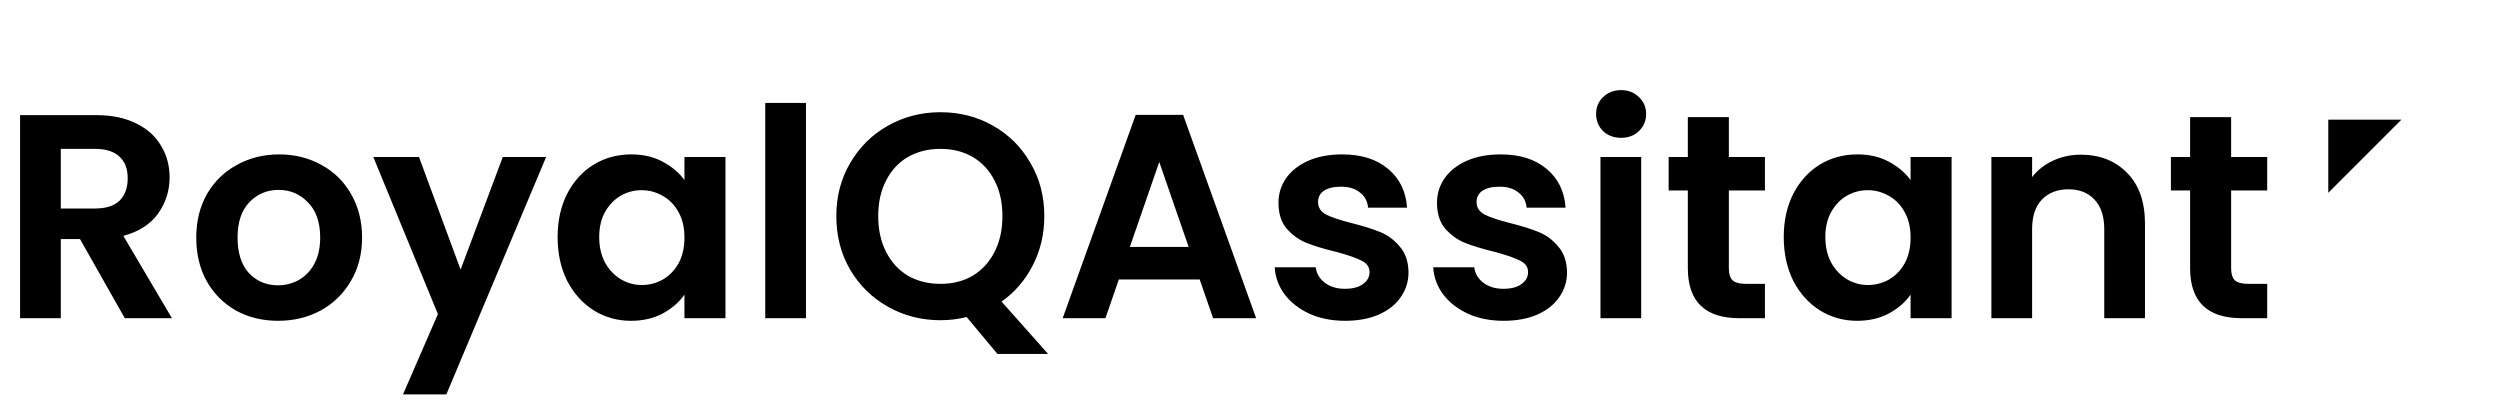 <svg width="275" height="44" viewBox="0 0 275 44" fill="none" xmlns="http://www.w3.org/2000/svg">
<path d="M13.728 35L8.8 26.296H6.688V35H2.208V12.664H10.592C12.32 12.664 13.792 12.973 15.008 13.592C16.224 14.189 17.131 15.011 17.728 16.056C18.347 17.08 18.656 18.232 18.656 19.512C18.656 20.984 18.229 22.317 17.376 23.512C16.523 24.685 15.253 25.496 13.568 25.944L18.912 35H13.728ZM6.688 22.936H10.432C11.648 22.936 12.555 22.648 13.152 22.072C13.749 21.475 14.048 20.653 14.048 19.608C14.048 18.584 13.749 17.795 13.152 17.24C12.555 16.664 11.648 16.376 10.432 16.376H6.688V22.936ZM30.58 35.288C28.873 35.288 27.337 34.915 25.972 34.168C24.607 33.4 23.529 32.323 22.74 30.936C21.972 29.549 21.588 27.949 21.588 26.136C21.588 24.323 21.983 22.723 22.772 21.336C23.583 19.949 24.681 18.883 26.068 18.136C27.455 17.368 29.001 16.984 30.708 16.984C32.415 16.984 33.961 17.368 35.348 18.136C36.735 18.883 37.823 19.949 38.612 21.336C39.423 22.723 39.828 24.323 39.828 26.136C39.828 27.949 39.412 29.549 38.58 30.936C37.769 32.323 36.66 33.4 35.252 34.168C33.865 34.915 32.308 35.288 30.58 35.288ZM30.58 31.384C31.391 31.384 32.148 31.192 32.852 30.808C33.577 30.403 34.153 29.805 34.58 29.016C35.007 28.227 35.22 27.267 35.22 26.136C35.22 24.451 34.772 23.16 33.876 22.264C33.001 21.347 31.924 20.888 30.644 20.888C29.364 20.888 28.287 21.347 27.412 22.264C26.559 23.16 26.132 24.451 26.132 26.136C26.132 27.821 26.548 29.123 27.38 30.04C28.233 30.936 29.3 31.384 30.58 31.384ZM60.074 17.272L49.098 43.384H44.33L48.17 34.552L41.066 17.272H46.09L50.666 29.656L55.306 17.272H60.074ZM61.337 26.072C61.337 24.28 61.689 22.691 62.393 21.304C63.119 19.917 64.089 18.851 65.305 18.104C66.543 17.357 67.919 16.984 69.433 16.984C70.756 16.984 71.908 17.251 72.889 17.784C73.892 18.317 74.692 18.989 75.289 19.8V17.272H79.801V35H75.289V32.408C74.713 33.24 73.913 33.933 72.889 34.488C71.887 35.021 70.724 35.288 69.401 35.288C67.908 35.288 66.543 34.904 65.305 34.136C64.089 33.368 63.119 32.291 62.393 30.904C61.689 29.496 61.337 27.885 61.337 26.072ZM75.289 26.136C75.289 25.048 75.076 24.12 74.649 23.352C74.223 22.563 73.647 21.965 72.921 21.56C72.196 21.133 71.417 20.92 70.585 20.92C69.753 20.92 68.985 21.123 68.281 21.528C67.577 21.933 67.001 22.531 66.553 23.32C66.127 24.088 65.913 25.005 65.913 26.072C65.913 27.139 66.127 28.077 66.553 28.888C67.001 29.677 67.577 30.285 68.281 30.712C69.007 31.139 69.775 31.352 70.585 31.352C71.417 31.352 72.196 31.149 72.921 30.744C73.647 30.317 74.223 29.72 74.649 28.952C75.076 28.163 75.289 27.224 75.289 26.136ZM88.657 11.32V35H84.177V11.32H88.657ZM109.723 38.936L106.331 34.872C105.392 35.107 104.432 35.224 103.451 35.224C101.36 35.224 99.44 34.733 97.691 33.752C95.942 32.771 94.555 31.416 93.531 29.688C92.507 27.939 91.995 25.965 91.995 23.768C91.995 21.592 92.507 19.64 93.531 17.912C94.555 16.163 95.942 14.797 97.691 13.816C99.44 12.835 101.36 12.344 103.451 12.344C105.563 12.344 107.483 12.835 109.211 13.816C110.96 14.797 112.336 16.163 113.339 17.912C114.363 19.64 114.875 21.592 114.875 23.768C114.875 25.752 114.448 27.565 113.595 29.208C112.763 30.829 111.622 32.152 110.171 33.176L115.291 38.936H109.723ZM96.603 23.768C96.603 25.261 96.891 26.573 97.467 27.704C98.043 28.835 98.843 29.709 99.867 30.328C100.912 30.925 102.107 31.224 103.451 31.224C104.795 31.224 105.979 30.925 107.003 30.328C108.027 29.709 108.827 28.835 109.403 27.704C109.979 26.573 110.267 25.261 110.267 23.768C110.267 22.275 109.979 20.973 109.403 19.864C108.827 18.733 108.027 17.869 107.003 17.272C105.979 16.675 104.795 16.376 103.451 16.376C102.107 16.376 100.912 16.675 99.867 17.272C98.843 17.869 98.043 18.733 97.467 19.864C96.891 20.973 96.603 22.275 96.603 23.768ZM131.967 30.744H123.071L121.599 35H116.895L124.927 12.632H130.143L138.175 35H133.439L131.967 30.744ZM130.751 27.16L127.519 17.816L124.286 27.16H130.751ZM147.961 35.288C146.51 35.288 145.209 35.032 144.057 34.52C142.905 33.987 141.987 33.272 141.305 32.376C140.643 31.48 140.281 30.488 140.217 29.4H144.729C144.814 30.083 145.145 30.648 145.721 31.096C146.318 31.544 147.054 31.768 147.929 31.768C148.782 31.768 149.443 31.597 149.913 31.256C150.403 30.915 150.649 30.477 150.649 29.944C150.649 29.368 150.35 28.941 149.753 28.664C149.177 28.365 148.249 28.045 146.969 27.704C145.646 27.384 144.558 27.053 143.705 26.712C142.873 26.371 142.147 25.848 141.529 25.144C140.931 24.44 140.633 23.491 140.633 22.296C140.633 21.315 140.91 20.419 141.465 19.608C142.041 18.797 142.851 18.157 143.897 17.688C144.963 17.219 146.211 16.984 147.641 16.984C149.753 16.984 151.438 17.517 152.697 18.584C153.955 19.629 154.649 21.048 154.777 22.84H150.489C150.425 22.136 150.126 21.581 149.593 21.176C149.081 20.749 148.387 20.536 147.513 20.536C146.702 20.536 146.073 20.685 145.625 20.984C145.198 21.283 144.985 21.699 144.985 22.232C144.985 22.829 145.283 23.288 145.881 23.608C146.478 23.907 147.406 24.216 148.665 24.536C149.945 24.856 151.001 25.187 151.833 25.528C152.665 25.869 153.379 26.403 153.977 27.128C154.595 27.832 154.915 28.771 154.937 29.944C154.937 30.968 154.649 31.885 154.073 32.696C153.518 33.507 152.707 34.147 151.641 34.616C150.595 35.064 149.369 35.288 147.961 35.288ZM165.398 35.288C163.948 35.288 162.646 35.032 161.494 34.52C160.342 33.987 159.425 33.272 158.742 32.376C158.081 31.48 157.718 30.488 157.654 29.4H162.166C162.252 30.083 162.582 30.648 163.158 31.096C163.756 31.544 164.492 31.768 165.366 31.768C166.22 31.768 166.881 31.597 167.35 31.256C167.841 30.915 168.086 30.477 168.086 29.944C168.086 29.368 167.788 28.941 167.19 28.664C166.614 28.365 165.686 28.045 164.406 27.704C163.084 27.384 161.996 27.053 161.142 26.712C160.31 26.371 159.585 25.848 158.966 25.144C158.369 24.44 158.07 23.491 158.07 22.296C158.07 21.315 158.348 20.419 158.902 19.608C159.478 18.797 160.289 18.157 161.334 17.688C162.401 17.219 163.649 16.984 165.078 16.984C167.19 16.984 168.876 17.517 170.134 18.584C171.393 19.629 172.086 21.048 172.214 22.84H167.926C167.862 22.136 167.564 21.581 167.03 21.176C166.518 20.749 165.825 20.536 164.95 20.536C164.14 20.536 163.51 20.685 163.062 20.984C162.636 21.283 162.422 21.699 162.422 22.232C162.422 22.829 162.721 23.288 163.318 23.608C163.916 23.907 164.844 24.216 166.102 24.536C167.382 24.856 168.438 25.187 169.27 25.528C170.102 25.869 170.817 26.403 171.414 27.128C172.033 27.832 172.353 28.771 172.374 29.944C172.374 30.968 172.086 31.885 171.51 32.696C170.956 33.507 170.145 34.147 169.078 34.616C168.033 35.064 166.806 35.288 165.398 35.288ZM178.324 15.16C177.534 15.16 176.873 14.915 176.34 14.424C175.828 13.912 175.572 13.283 175.572 12.536C175.572 11.789 175.828 11.171 176.34 10.68C176.873 10.168 177.534 9.912 178.324 9.912C179.113 9.912 179.764 10.168 180.276 10.68C180.809 11.171 181.076 11.789 181.076 12.536C181.076 13.283 180.809 13.912 180.276 14.424C179.764 14.915 179.113 15.16 178.324 15.16ZM180.532 17.272V35H176.052V17.272H180.532ZM190.174 20.952V29.528C190.174 30.125 190.313 30.563 190.59 30.84C190.889 31.096 191.379 31.224 192.062 31.224H194.142V35H191.326C187.55 35 185.662 33.165 185.662 29.496V20.952H183.55V17.272H185.662V12.888H190.174V17.272H194.142V20.952H190.174ZM196.212 26.072C196.212 24.28 196.564 22.691 197.268 21.304C197.994 19.917 198.964 18.851 200.18 18.104C201.418 17.357 202.794 16.984 204.308 16.984C205.631 16.984 206.783 17.251 207.764 17.784C208.767 18.317 209.567 18.989 210.164 19.8V17.272H214.676V35H210.164V32.408C209.588 33.24 208.788 33.933 207.764 34.488C206.762 35.021 205.599 35.288 204.276 35.288C202.783 35.288 201.418 34.904 200.18 34.136C198.964 33.368 197.994 32.291 197.268 30.904C196.564 29.496 196.212 27.885 196.212 26.072ZM210.164 26.136C210.164 25.048 209.951 24.12 209.524 23.352C209.098 22.563 208.522 21.965 207.796 21.56C207.071 21.133 206.292 20.92 205.46 20.92C204.628 20.92 203.86 21.123 203.156 21.528C202.452 21.933 201.876 22.531 201.428 23.32C201.002 24.088 200.788 25.005 200.788 26.072C200.788 27.139 201.002 28.077 201.428 28.888C201.876 29.677 202.452 30.285 203.156 30.712C203.882 31.139 204.65 31.352 205.46 31.352C206.292 31.352 207.071 31.149 207.796 30.744C208.522 30.317 209.098 29.72 209.524 28.952C209.951 28.163 210.164 27.224 210.164 26.136ZM228.876 17.016C230.988 17.016 232.694 17.688 233.996 19.032C235.297 20.355 235.948 22.211 235.948 24.6V35H231.468V25.208C231.468 23.8 231.116 22.723 230.412 21.976C229.708 21.208 228.748 20.824 227.532 20.824C226.294 20.824 225.313 21.208 224.588 21.976C223.884 22.723 223.532 23.8 223.532 25.208V35H219.052V17.272H223.532V19.48C224.129 18.712 224.886 18.115 225.804 17.688C226.742 17.24 227.766 17.016 228.876 17.016ZM245.424 20.952V29.528C245.424 30.125 245.563 30.563 245.84 30.84C246.139 31.096 246.629 31.224 247.312 31.224H249.392V35H246.576C242.8 35 240.912 33.165 240.912 29.496V20.952H238.8V17.272H240.912V12.888H245.424V17.272H249.392V20.952H245.424Z" fill="black"/>
<path d="M262.944 13.667L256.611 20V13.667H262.944Z" fill="black" stroke="black"/>
</svg>
